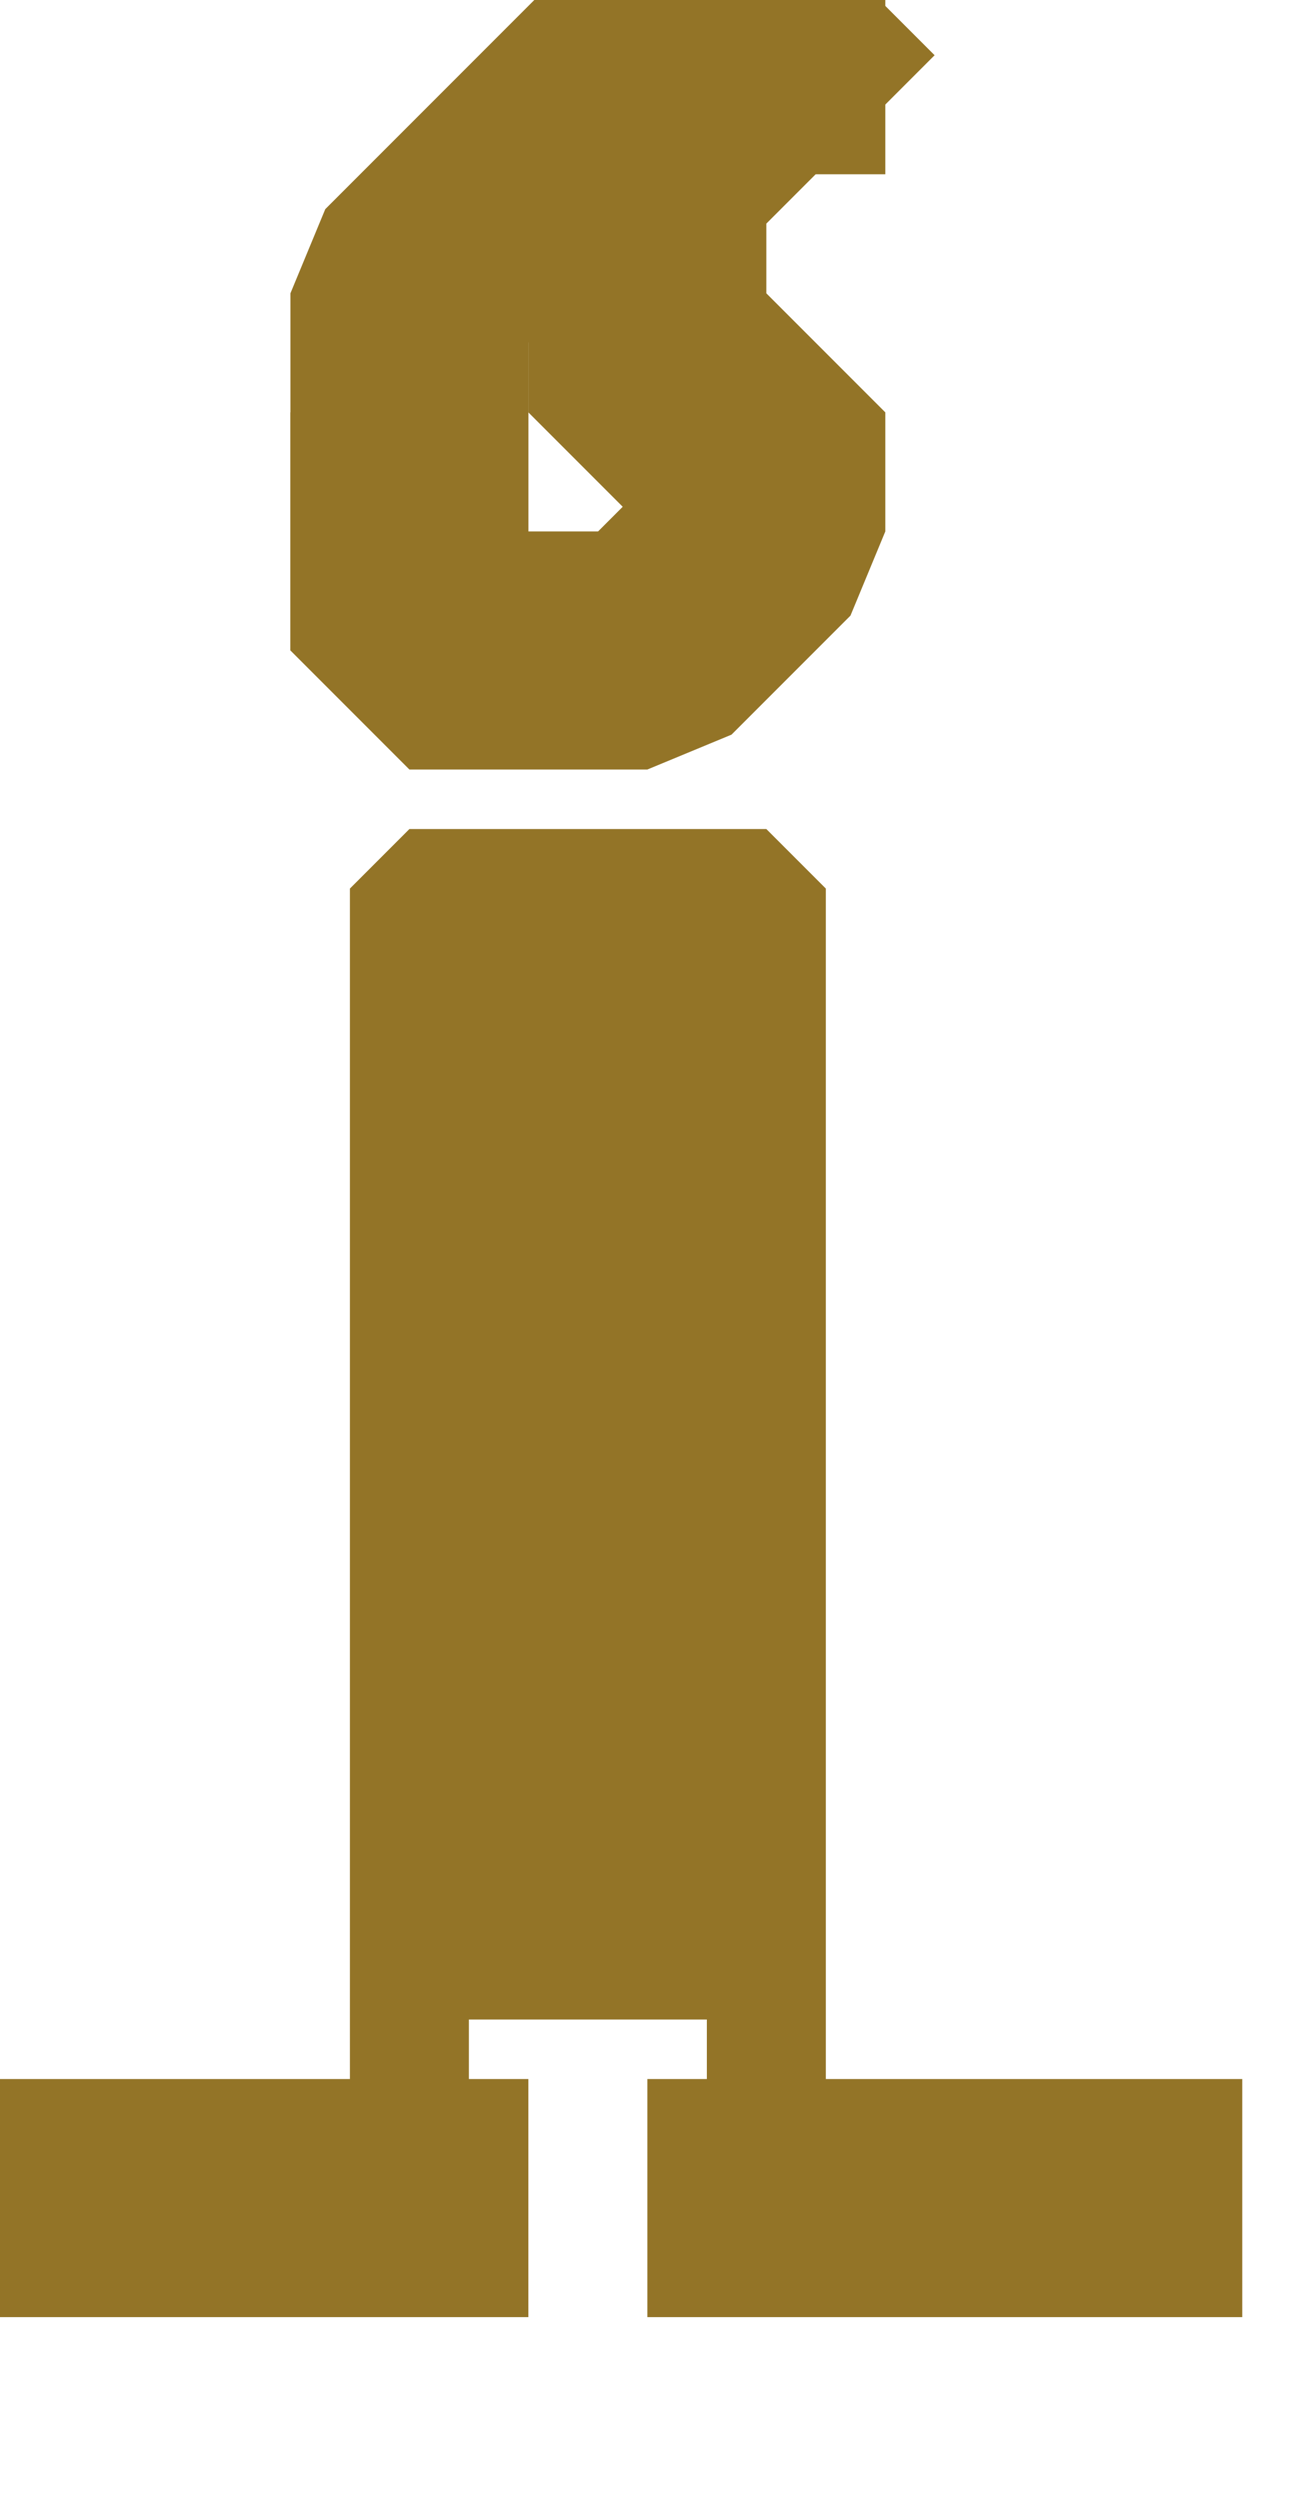 <?xml version="1.0" encoding="UTF-8" standalone="no"?>
<svg width="3.881mm" height="7.408mm"
 viewBox="0 0 11 21"
 xmlns="http://www.w3.org/2000/svg" xmlns:xlink="http://www.w3.org/1999/xlink"  version="1.2" baseProfile="tiny">
<title>FLASTK01</title>
<desc>flare stack</desc>
<defs>
</defs>
<g fill="none" stroke="black" vector-effect="non-scaling-stroke" stroke-width="1" fill-rule="evenodd" stroke-linecap="square" stroke-linejoin="bevel" >

<g fill="#937427" fill-opacity="1" stroke="#937427" stroke-opacity="1" vector-effect="non-scaling-stroke" stroke-width="1" stroke-linecap="square" stroke-linejoin="bevel" transform="matrix(1,0,0,1,0,0)"
font-family="Sans" font-size="10" font-weight="400" font-style="normal" 
>
<path fill-rule="evenodd" d="M3.44,18.464 L3.44,7.464 L6.44,7.464 L6.44,18.464 L6.44,16.464 L5.44,16.464 L3.44,16.464 L3.44,18.464"/>
</g>

<g fill="none" stroke="#000000" stroke-opacity="1" vector-effect="non-scaling-stroke" stroke-width="1" stroke-linecap="square" stroke-linejoin="bevel" transform="matrix(1,0,0,1,0,0)"
font-family="Sans" font-size="10" font-weight="400" font-style="normal" 
>
</g>

<g fill="none" stroke="#937427" stroke-opacity="1" stroke-width="2" stroke-linecap="square" stroke-linejoin="bevel" transform="matrix(1,0,0,1,0,0)"
font-family="Sans" font-size="10" font-weight="400" font-style="normal" 
>
<path fill-rule="evenodd" d="M5.44,18.464"/>
<path fill-rule="evenodd" d="M-41.56,-29.536 C-41.56,-28.984 -42.008,-28.536 -42.56,-28.536 C-43.112,-28.536 -43.56,-28.984 -43.56,-29.536 C-43.56,-30.088 -43.112,-30.536 -42.56,-30.536 C-42.008,-30.536 -41.56,-30.088 -41.56,-29.536 M6.44,18.464 L9.44,18.464 M3.44,18.464 L0.44,18.464 M6.44,0.464 L5.44,0.464 L4.44,1.464 L3.44,2.464 L3.44,3.464 L3.44,4.464"/>
<path fill-rule="evenodd" d="M3.44,4.464 L3.44,5.464 L4.44,5.464 L5.44,5.464 L6.44,4.464 L6.44,3.464 L5.44,3.464 L5.44,2.464 L5.44,1.464 L6.44,0.464"/>
<path fill-rule="evenodd" d="M6.44,0.464"/>
</g>
</g>
</svg>
